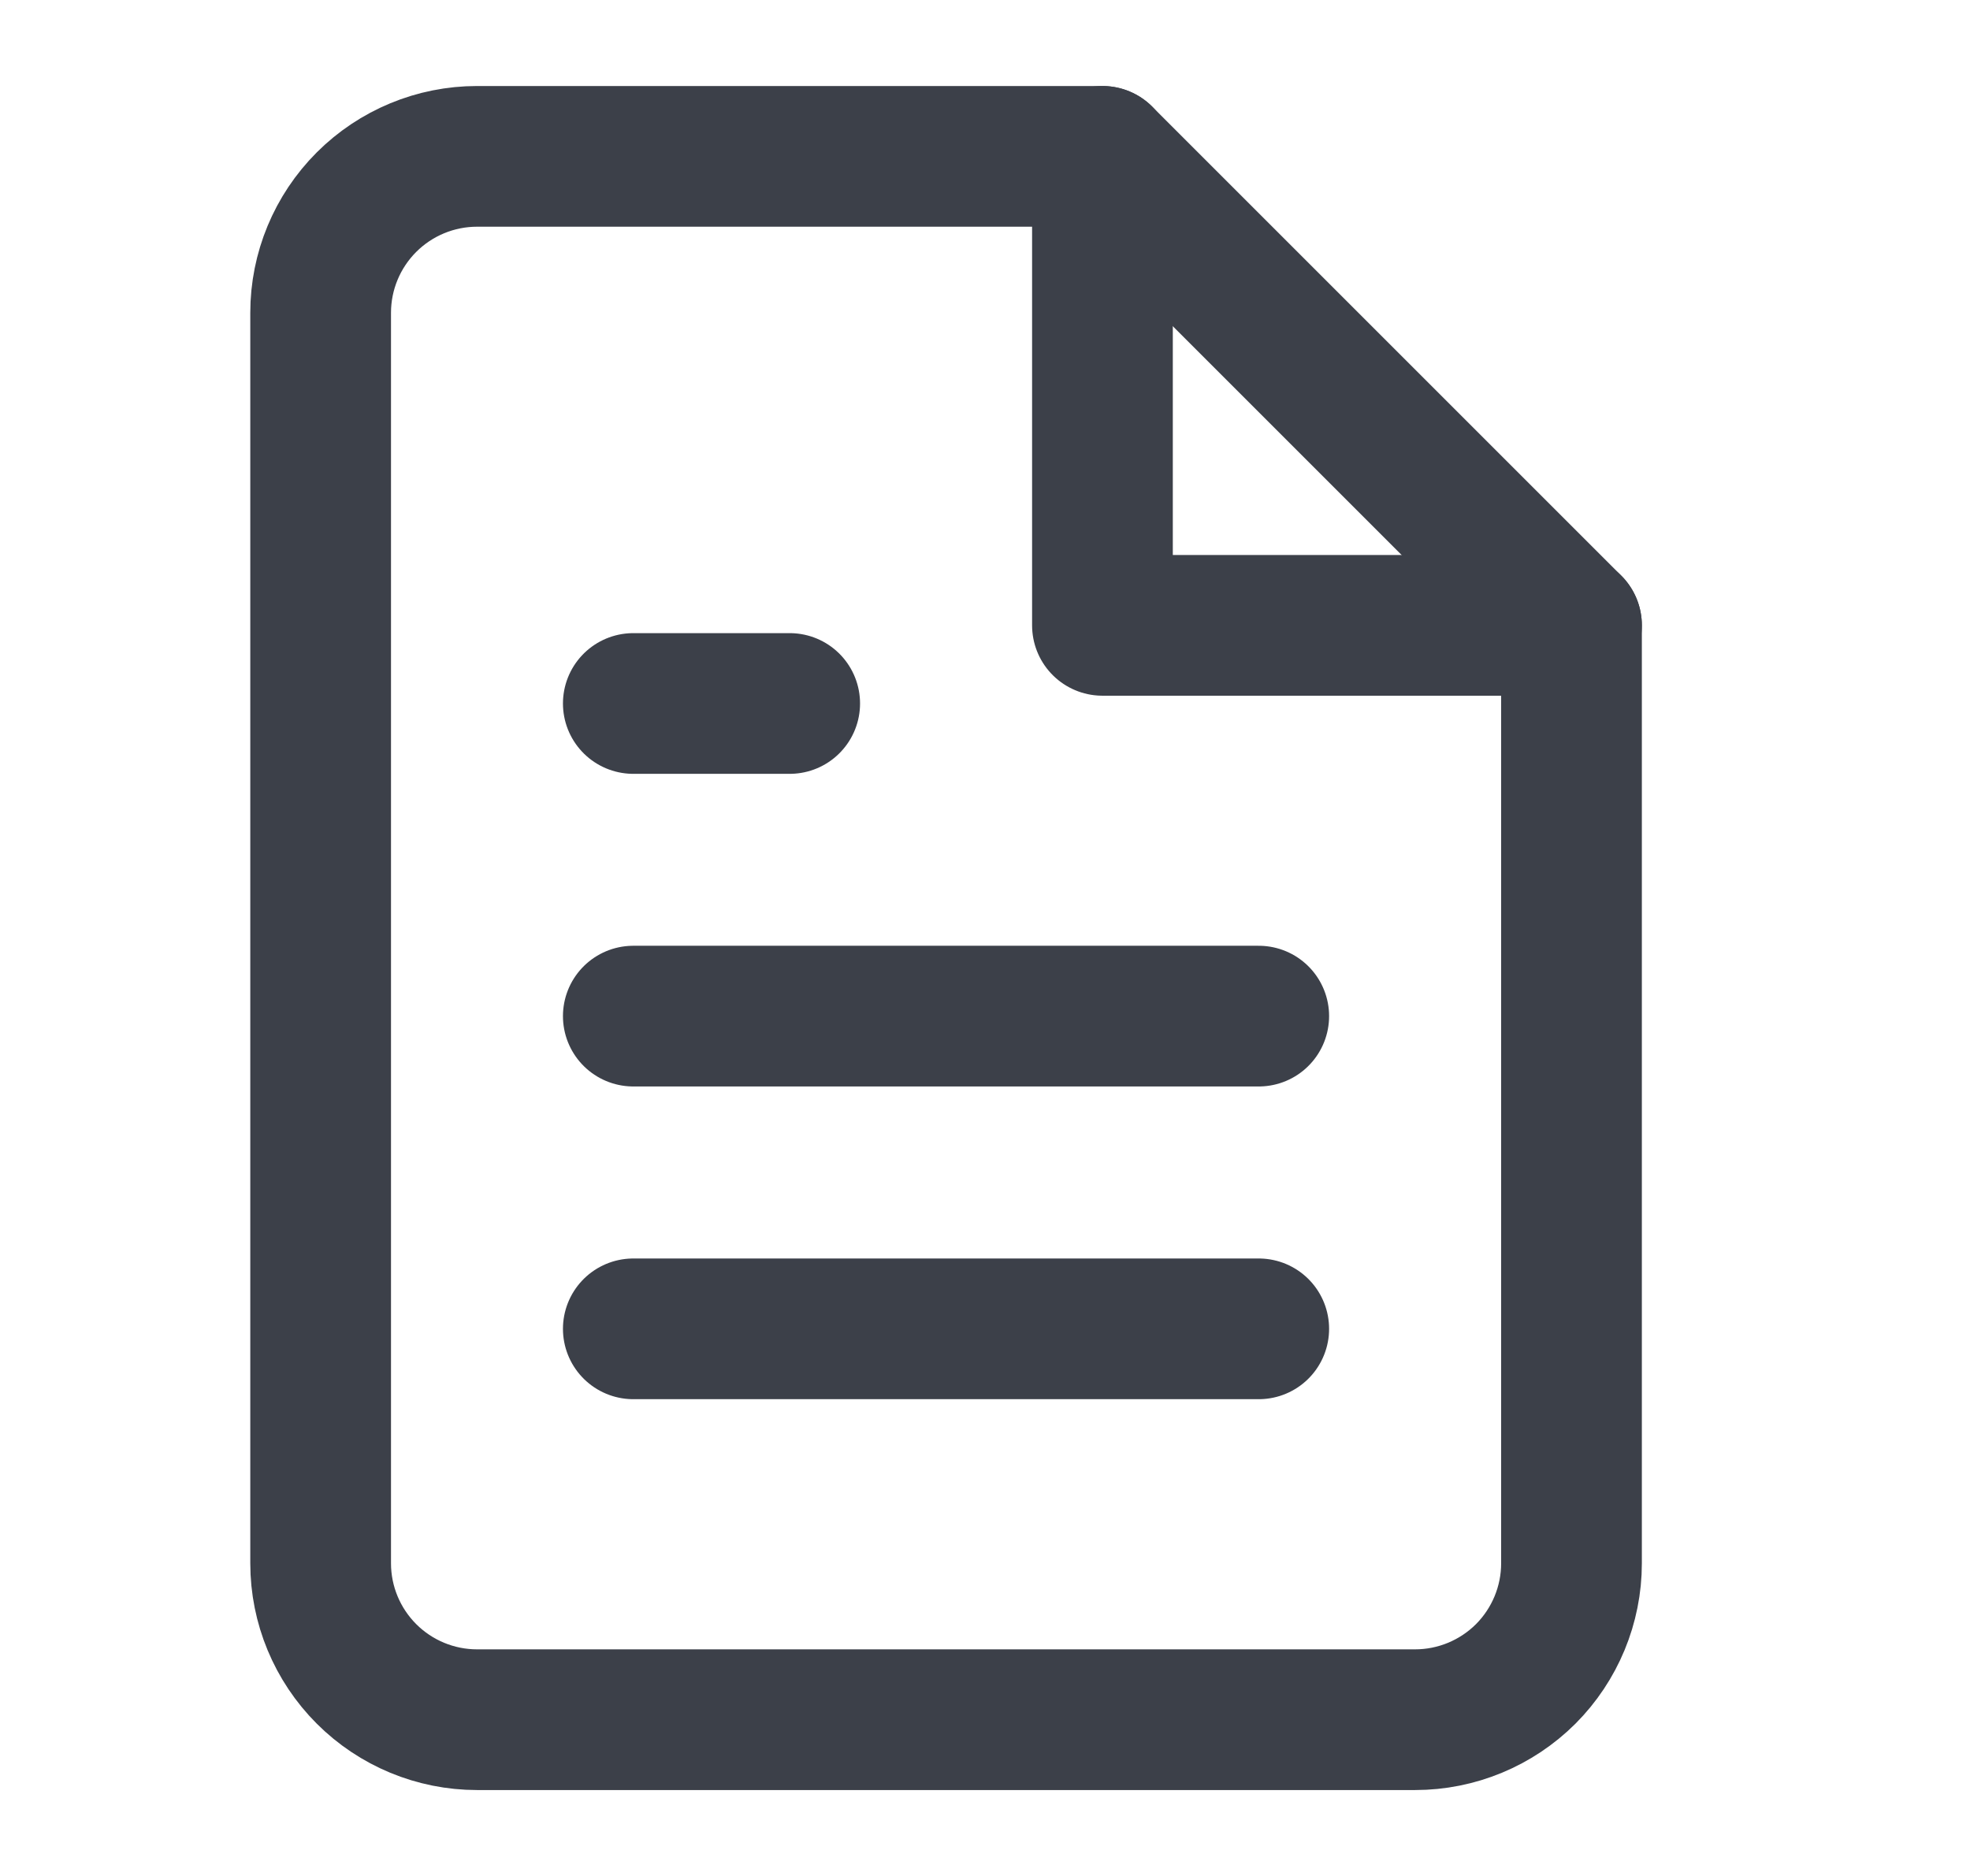 <svg width="21" height="20" viewBox="0 0 21 20" fill="none" xmlns="http://www.w3.org/2000/svg">
<g id="icon/file-text">
<path id="Vector" d="M11.752 1.667H5.085C4.643 1.667 4.219 1.843 3.907 2.155C3.594 2.468 3.418 2.892 3.418 3.334V16.667C3.418 17.109 3.594 17.533 3.907 17.846C4.219 18.158 4.643 18.334 5.085 18.334H15.085C15.527 18.334 15.951 18.158 16.264 17.846C16.576 17.533 16.752 17.109 16.752 16.667V6.667L11.752 1.667Z" stroke="#3C4049" stroke-width="1.5" stroke-linecap="round" stroke-linejoin="round"/>
<path id="Vector_2" d="M13.418 14.167H6.751" stroke="#3C4049" stroke-width="1.5" stroke-linecap="round" stroke-linejoin="round"/>
<path id="Vector_3" d="M13.418 10.833H6.751" stroke="#3C4049" stroke-width="1.5" stroke-linecap="round" stroke-linejoin="round"/>
<path id="Vector_4" d="M8.418 7.5H7.585H6.751" stroke="#3C4049" stroke-width="1.5" stroke-linecap="round" stroke-linejoin="round"/>
<path id="Vector_5" d="M11.752 1.667V6.667H16.752" stroke="#3C4049" stroke-width="1.5" stroke-linecap="round" stroke-linejoin="round"/>
</g>
</svg>
